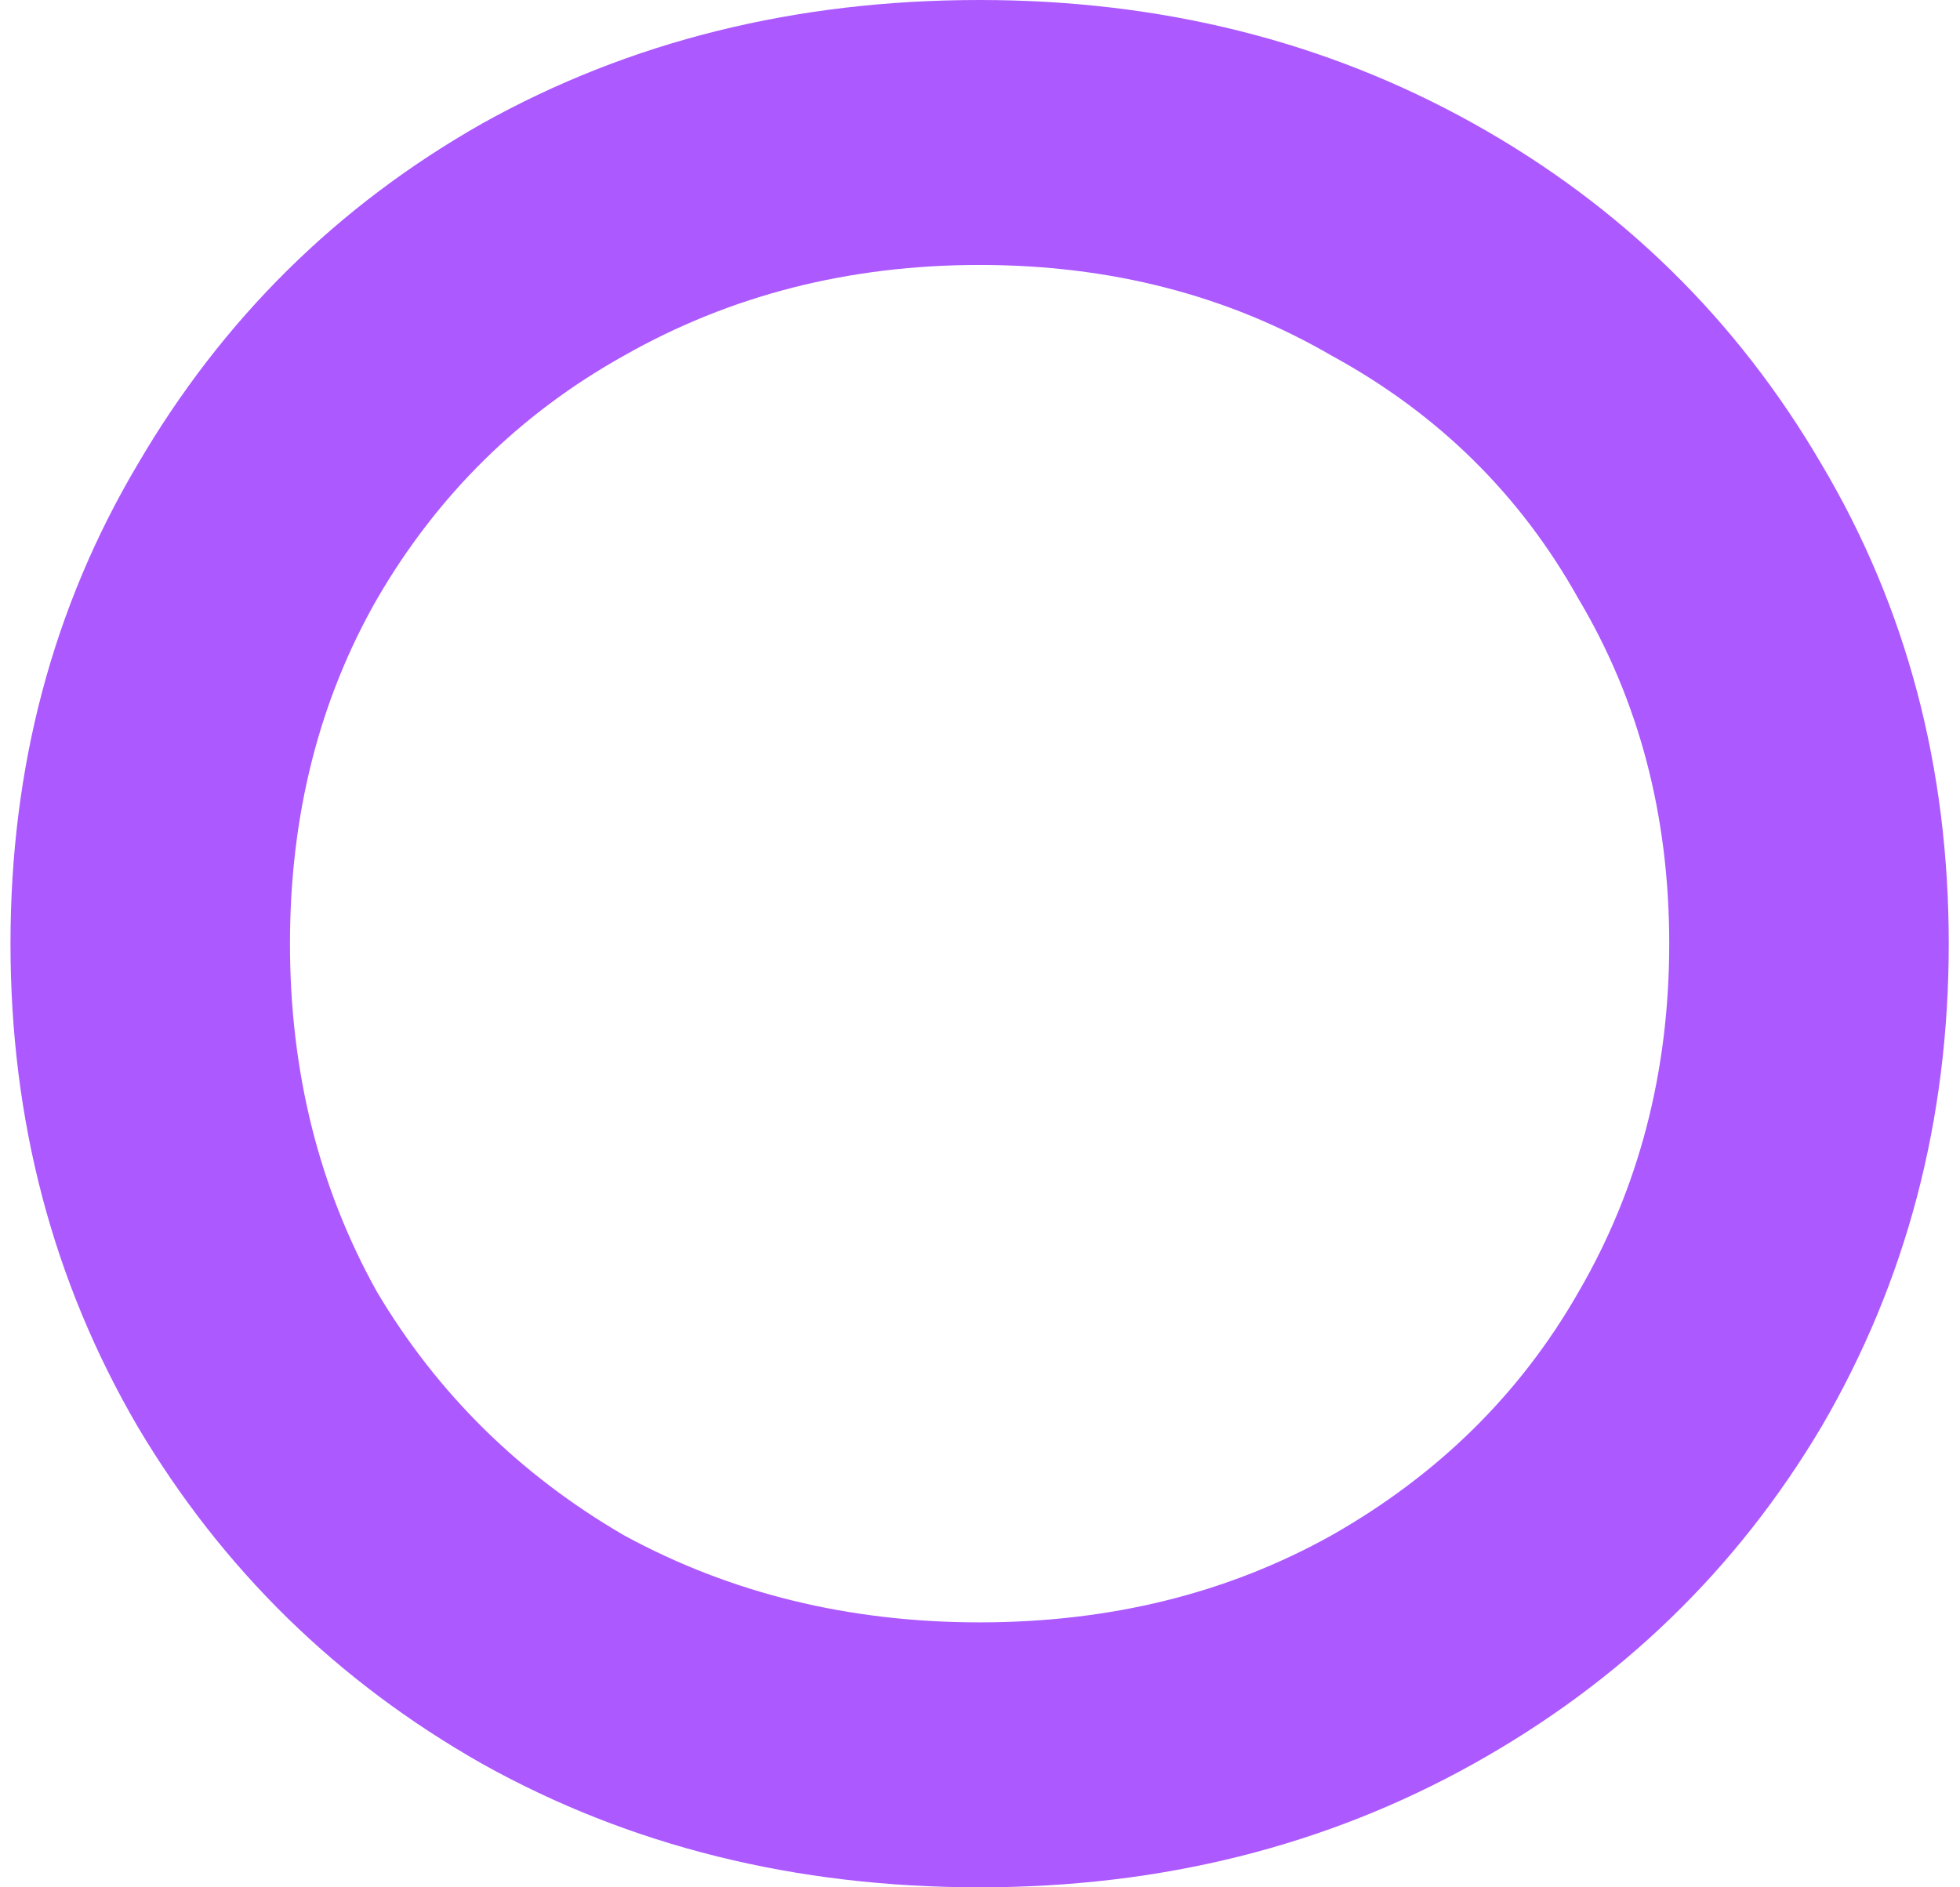 <svg width="54" height="52" viewBox="0 0 54 52" fill="none" xmlns="http://www.w3.org/2000/svg">
<path d="M26.989 52C21.923 52 17.356 50.867 13.29 48.6C9.289 46.333 6.123 43.233 3.789 39.3C1.456 35.3 0.289 30.867 0.289 26C0.289 21.133 1.456 16.733 3.789 12.8C6.123 8.8 9.289 5.667 13.29 3.4C17.356 1.133 21.923 -5.00679e-06 26.989 -5.00679e-06C31.989 -5.00679e-06 36.523 1.133 40.59 3.4C44.656 5.667 47.856 8.8 50.19 12.8C52.523 16.733 53.69 21.133 53.69 26C53.69 30.867 52.523 35.3 50.19 39.3C47.856 43.233 44.656 46.333 40.59 48.6C36.523 50.867 31.989 52 26.989 52ZM26.989 44.7C30.59 44.7 33.823 43.9 36.69 42.3C39.623 40.633 41.889 38.4 43.489 35.6C45.156 32.733 45.989 29.533 45.989 26C45.989 22.467 45.156 19.3 43.489 16.5C41.889 13.633 39.623 11.4 36.69 9.8C33.823 8.133 30.59 7.3 26.989 7.3C23.39 7.3 20.123 8.133 17.189 9.8C14.323 11.4 12.056 13.633 10.389 16.5C8.789 19.3 7.989 22.467 7.989 26C7.989 29.533 8.789 32.733 10.389 35.6C12.056 38.4 14.323 40.633 17.189 42.3C20.123 43.9 23.39 44.7 26.989 44.7Z" fill="#AC59FF"/>
</svg>

